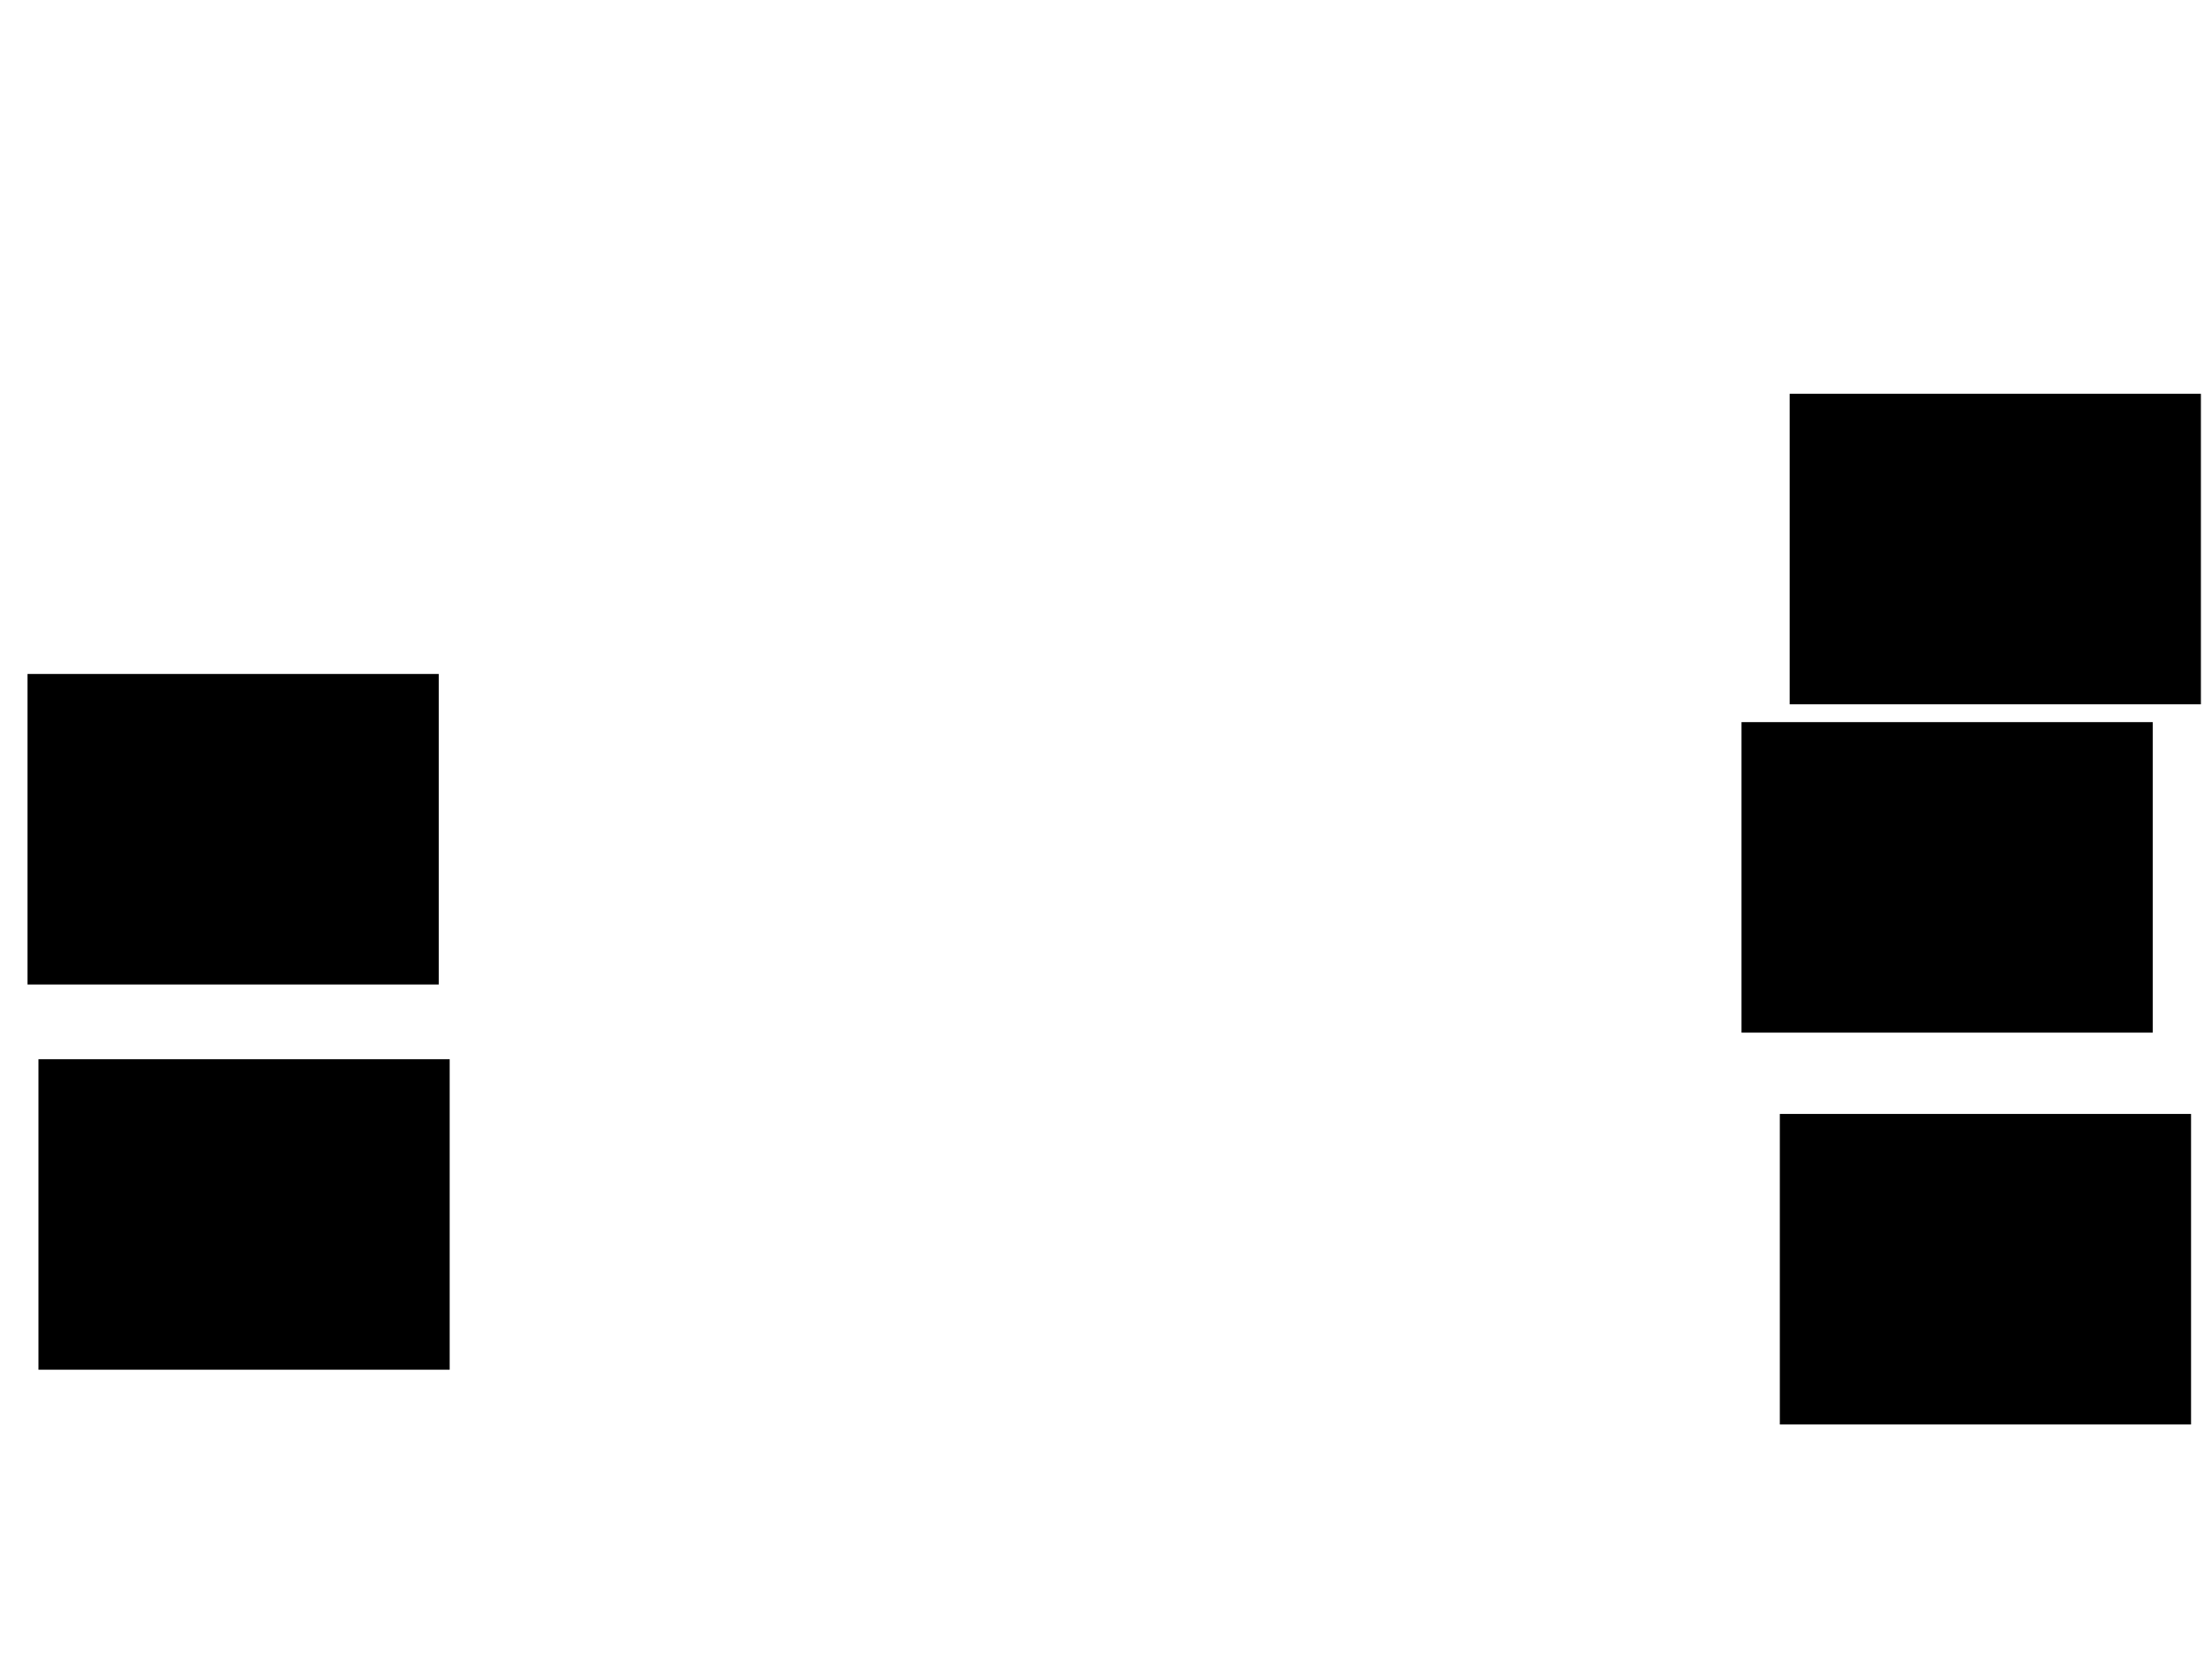 <svg xmlns="http://www.w3.org/2000/svg" width="1175" height="881">
 <!-- Created with Image Occlusion Enhanced -->
 <g>
  <title>Labels</title>
 </g>
 <g>
  <title>Masks</title>
  <rect stroke="#000000" id="0330630bd46c4335ad15fc6280a1b228-ao-1" height="163.953" width="217.442" y="592.256" x="945.93" fill="#0"/>
  <rect id="0330630bd46c4335ad15fc6280a1b228-ao-2" stroke="#000000" height="163.953" width="217.442" y="384.116" x="925.581" fill="#0"/>
  <rect id="0330630bd46c4335ad15fc6280a1b228-ao-3" stroke="#000000" height="163.953" width="217.442" y="209.698" x="951.163" fill="#0"/>
  
  <rect id="0330630bd46c4335ad15fc6280a1b228-ao-5" stroke="#000000" height="163.953" width="217.442" y="358.535" x="15.116" fill="#0"/>
  <rect id="0330630bd46c4335ad15fc6280a1b228-ao-6" stroke="#000000" height="163.953" width="217.442" y="563.186" x="20.93" fill="#0"/>
 </g>
</svg>